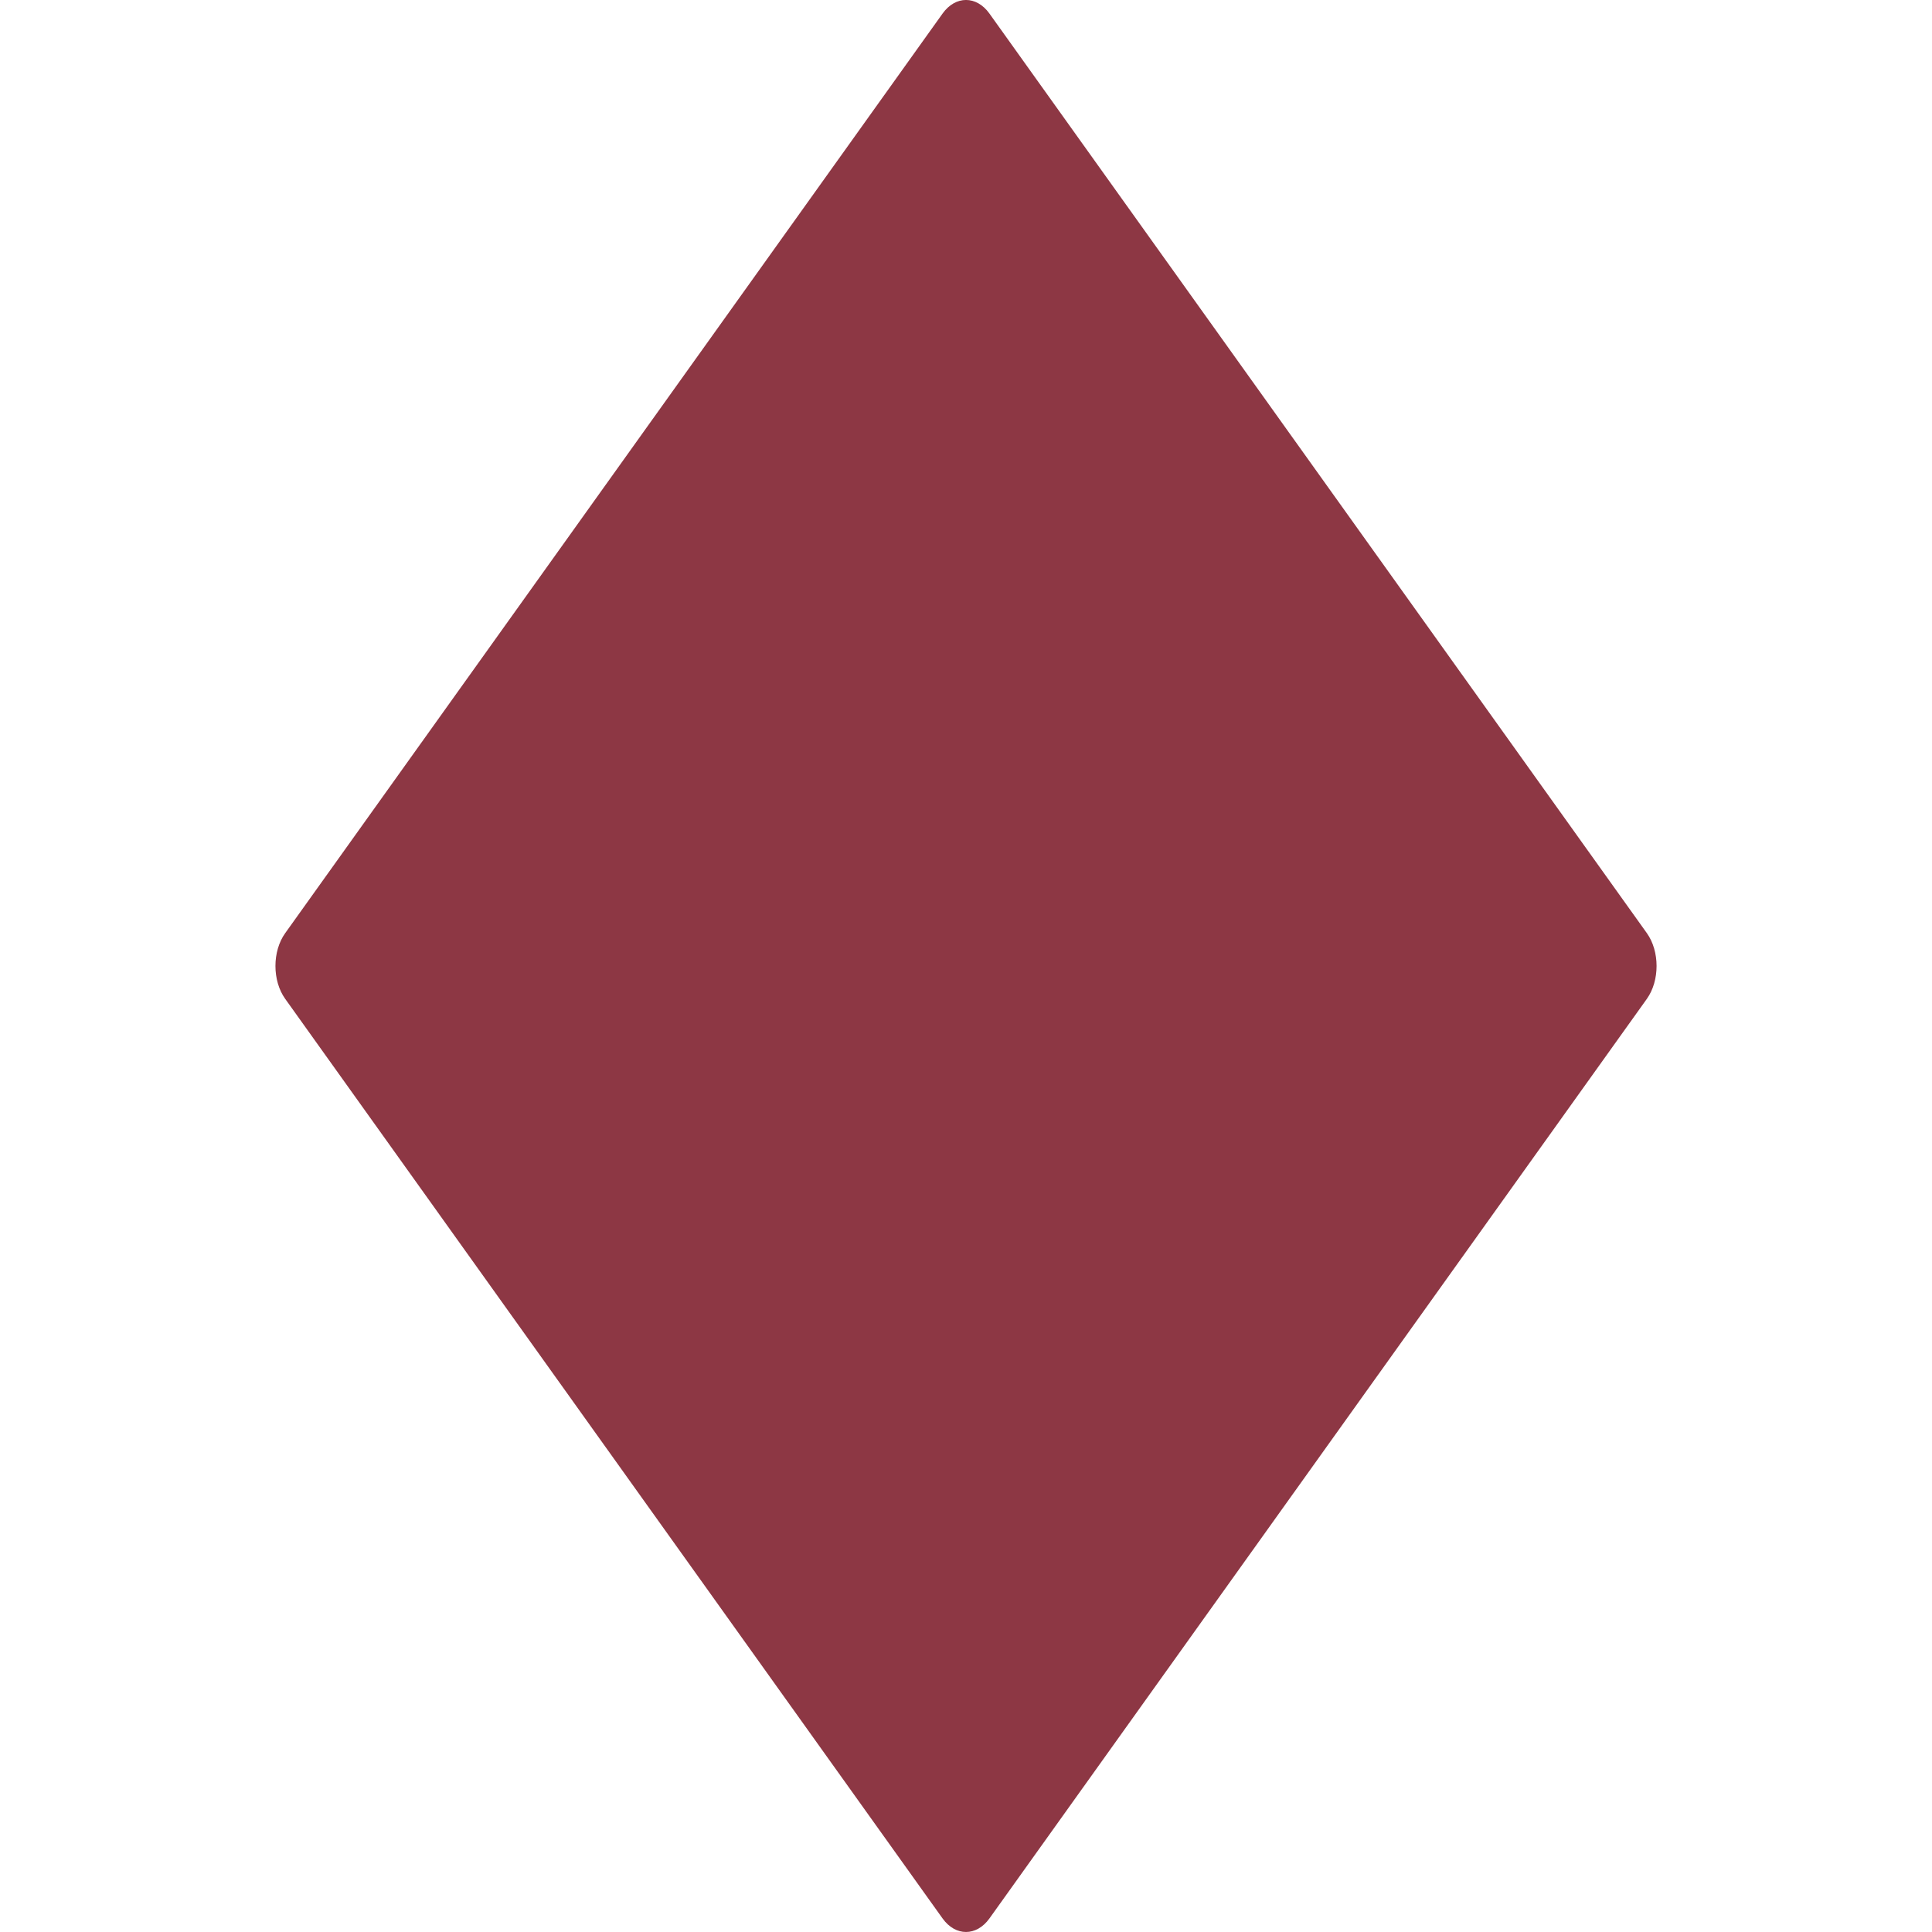 <ns0:svg xmlns:ns0="http://www.w3.org/2000/svg" viewBox="0 0 36 36"><ns0:path fill="#8d3744" d="M18.437 35.747c-.242.337-.632.337-.874 0L5.314 18.612c-.242-.338-.242-.886 0-1.224L17.563.253c.242-.338.632-.338.874 0l12.25 17.135c.241.338.241.886 0 1.224l-12.25 17.135z" /></ns0:svg>